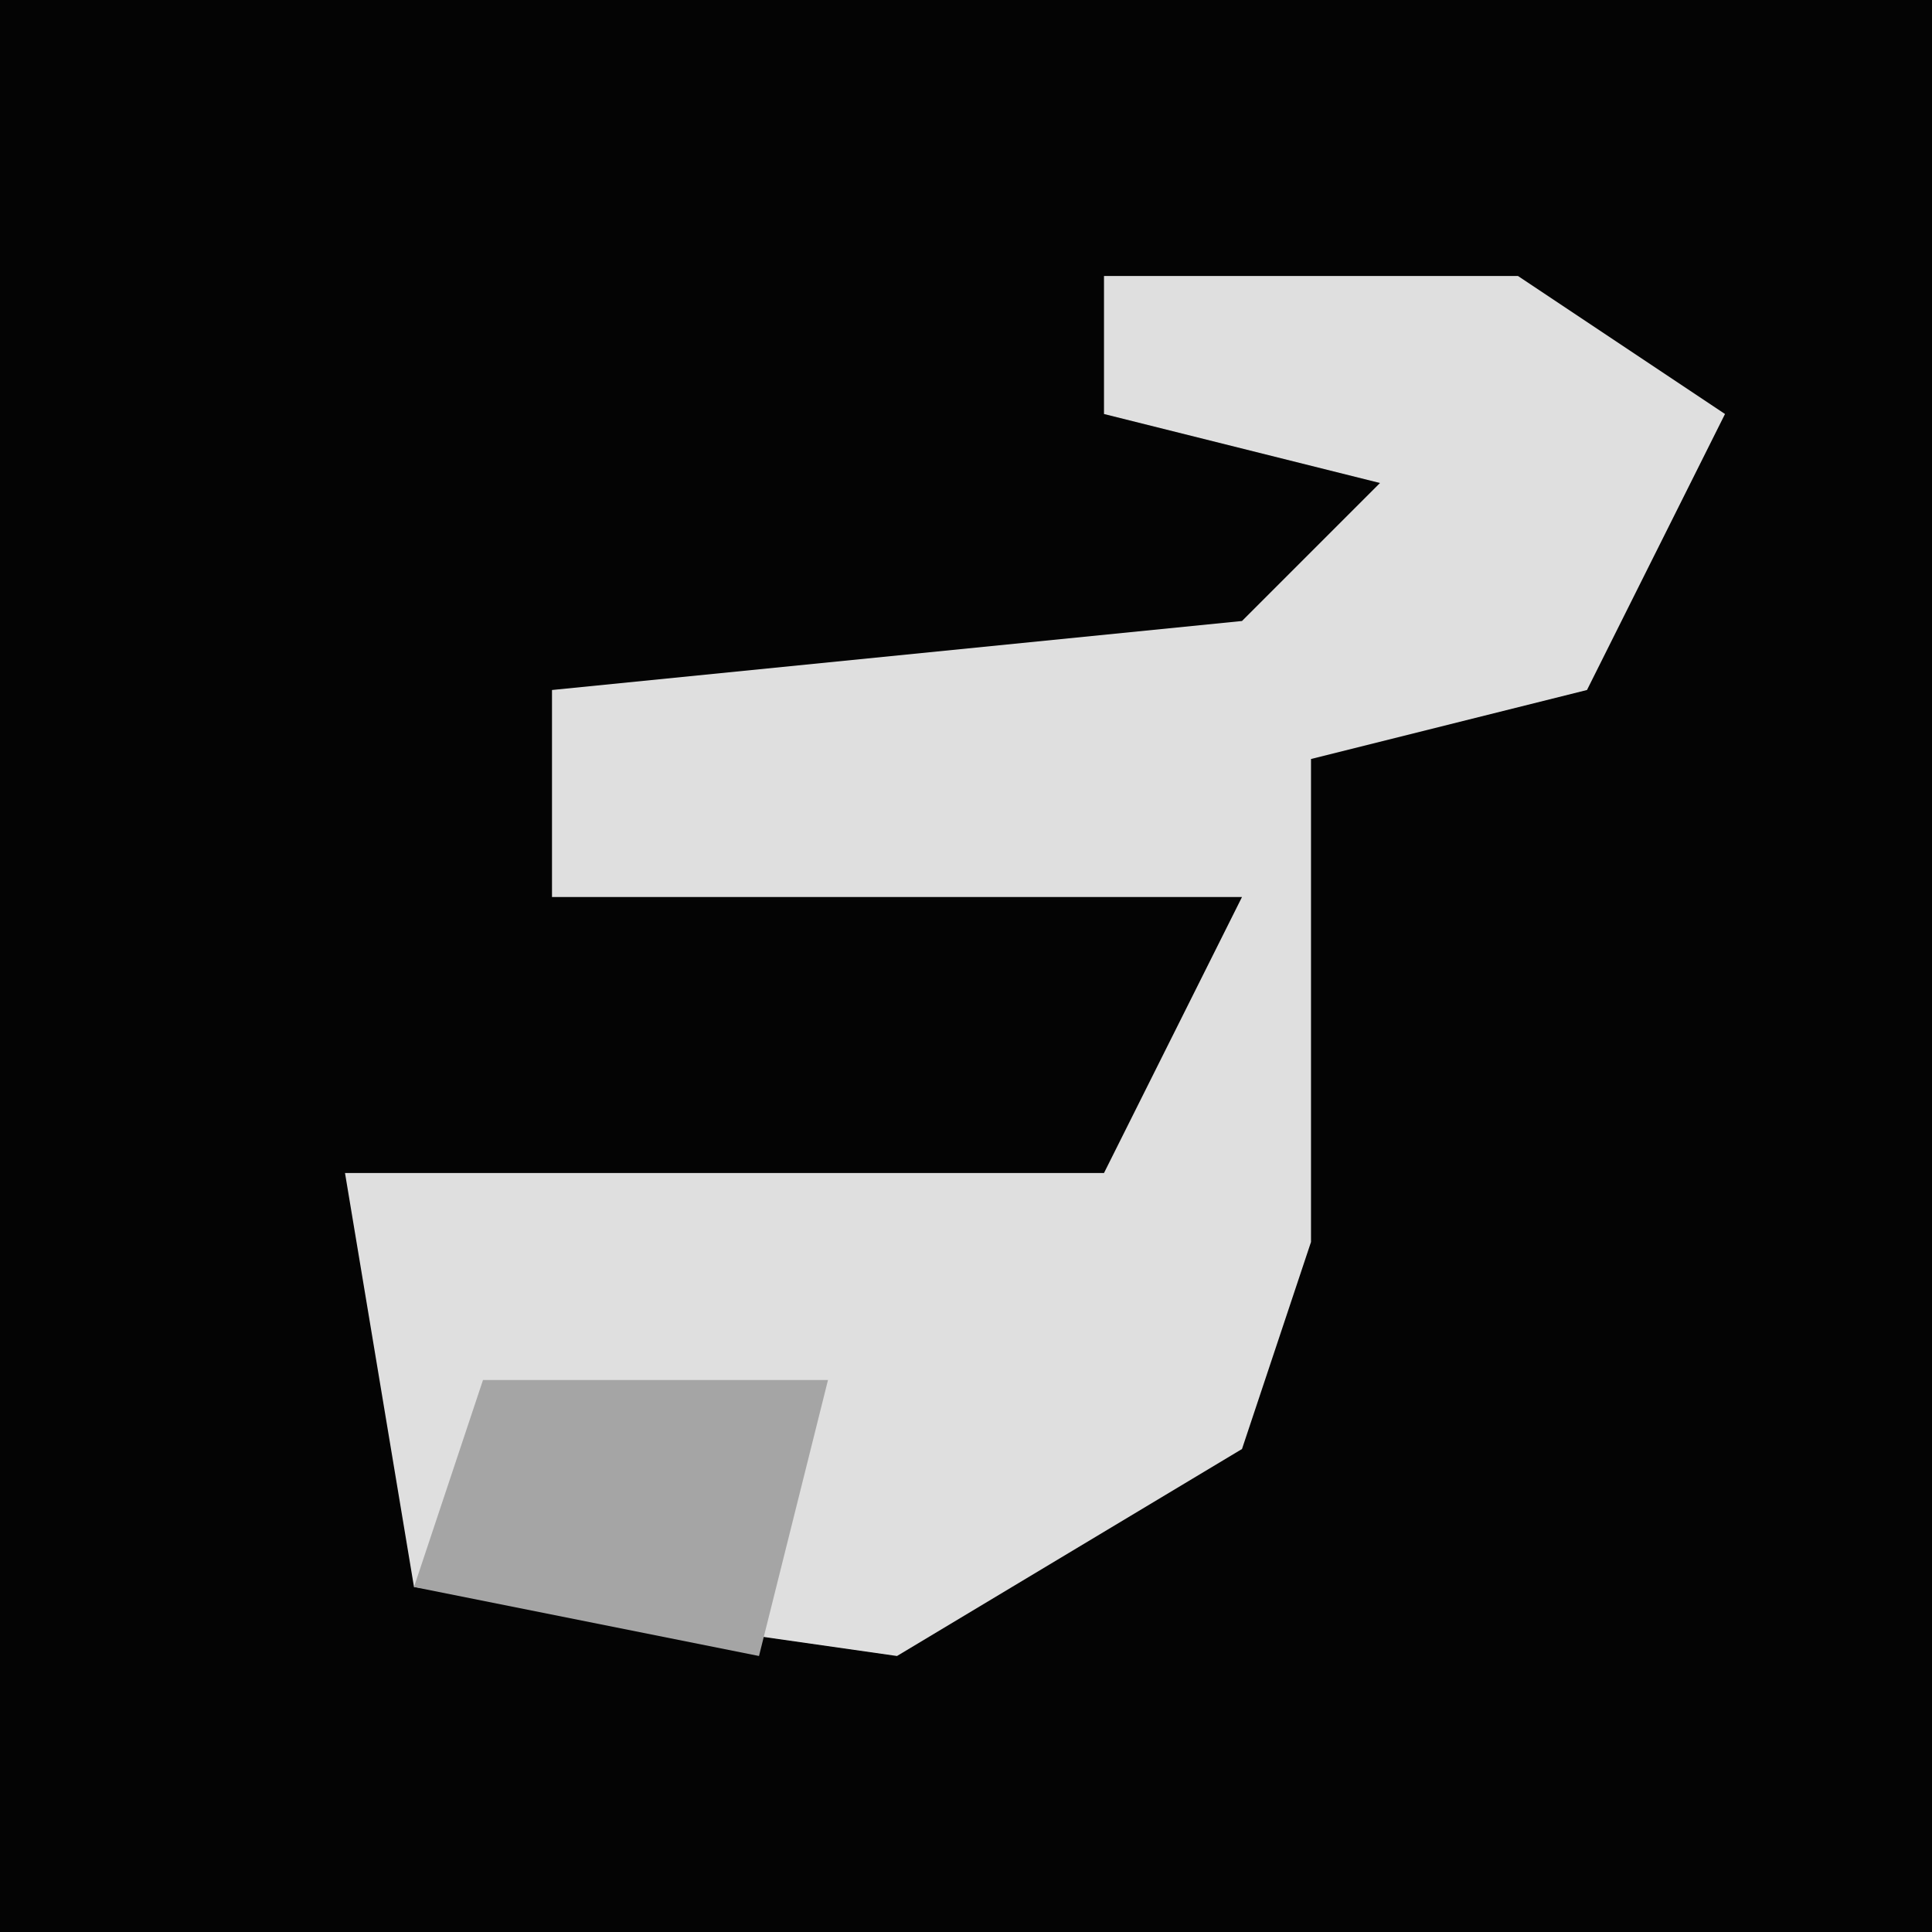 <?xml version="1.0" encoding="UTF-8"?>
<svg version="1.1" xmlns="http://www.w3.org/2000/svg" width="28" height="28">
<path d="M0,0 L28,0 L28,28 L0,28 Z " fill="#040404" transform="translate(0,0)"/>
<path d="M0,0 L6,0 L9,2 L7,6 L3,7 L3,14 L2,17 L-3,20 L-10,19 L-11,13 L0,13 L2,9 L-8,9 L-8,6 L2,5 L4,3 L0,2 Z " fill="#DFDFDF" transform="translate(16,4)"/>
<path d="M0,0 L5,0 L4,4 L-1,3 Z " fill="#A5A5A5" transform="translate(7,20)"/>
</svg>
